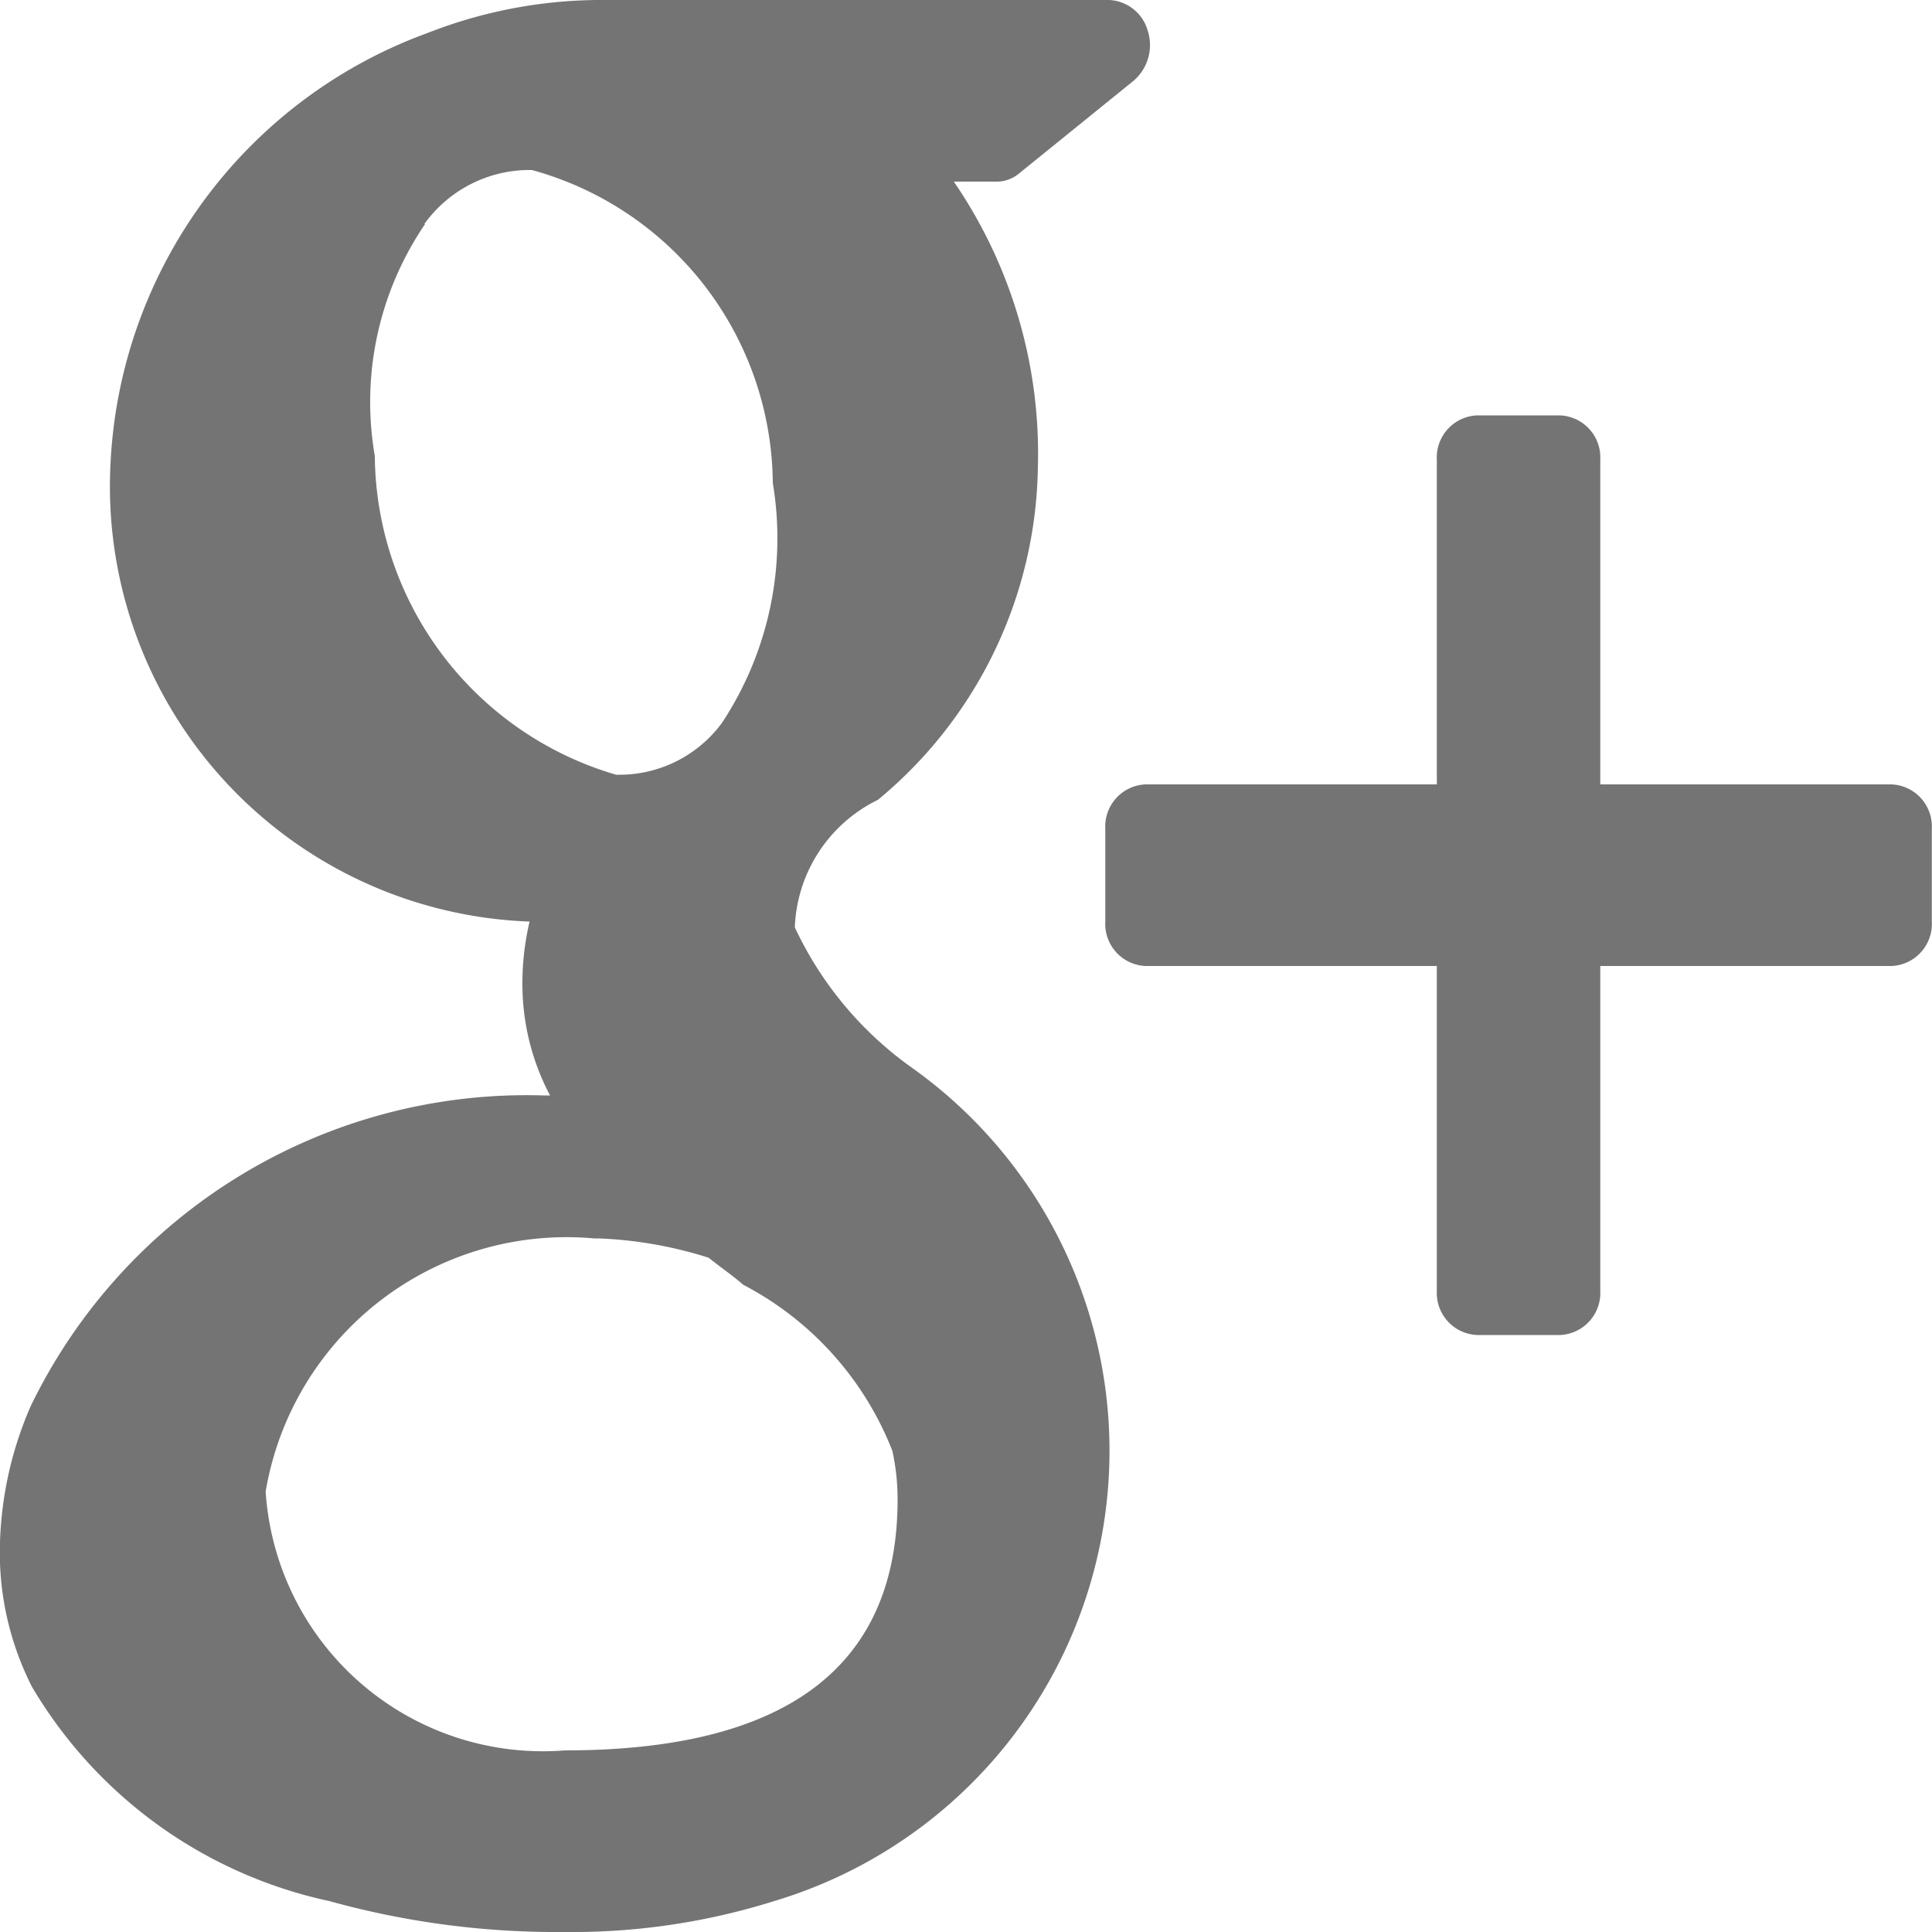 <svg xmlns="http://www.w3.org/2000/svg" width="10" height="10" viewBox="0 0 10 10">
  <defs>
    <style>
      .cls-1 {
        fill: #747475;
        fill-rule: evenodd;
      }
    </style>
  </defs>
  <path id="social-google.svg" class="cls-1" d="M559.791,2493.06h-1.508v-1.68a0.218,0.218,0,0,0-.208-0.23h-0.429a0.218,0.218,0,0,0-.209.23v1.68h-1.508a0.218,0.218,0,0,0-.208.23v0.48a0.218,0.218,0,0,0,.208.23h1.508v1.68a0.218,0.218,0,0,0,.209.23h0.429a0.218,0.218,0,0,0,.208-0.23V2494h1.508a0.218,0.218,0,0,0,.208-0.23v-0.48A0.218,0.218,0,0,0,559.791,2493.06Zm-5.066,1.47a1.854,1.854,0,0,1-.611-0.73,0.766,0.766,0,0,1,.43-0.66,2.275,2.275,0,0,0,.828-1.72,2.492,2.492,0,0,0-.435-1.48h0.213a0.181,0.181,0,0,0,.122-0.04l0.593-.48a0.243,0.243,0,0,0,.076-0.26,0.218,0.218,0,0,0-.2-0.16h-2.652a2.463,2.463,0,0,0-.874.17,2.5,2.5,0,0,0-1.643,2.23,2.254,2.254,0,0,0,2.169,2.37,1.4,1.4,0,0,0-.037.32,1.232,1.232,0,0,0,.143.58h-0.034a2.852,2.852,0,0,0-2.655,1.61,1.908,1.908,0,0,0-.159.75,1.535,1.535,0,0,0,.166.7,2.363,2.363,0,0,0,1.54,1.11,4.4,4.4,0,0,0,1.217.16,3.491,3.491,0,0,0,1.085-.16A2.433,2.433,0,0,0,554.725,2494.53Zm-3.35,2.19a1.58,1.58,0,0,1,1.7-1.31h0.024a2.148,2.148,0,0,1,.569.1c0.062,0.05.122,0.09,0.179,0.14a1.646,1.646,0,0,1,.772.86,1.181,1.181,0,0,1,.027.25c0,0.87-.579,1.3-1.722,1.3A1.438,1.438,0,0,1,551.375,2496.72Zm0.821-6.56a0.671,0.671,0,0,1,.534-0.28h0.023A1.694,1.694,0,0,1,554,2491.5a1.735,1.735,0,0,1-.262,1.24,0.659,0.659,0,0,1-.539.27h-0.01a1.735,1.735,0,0,1-1.249-1.65A1.635,1.635,0,0,1,552.2,2490.16Z" transform="translate(-550 -2489)"/>
</svg>
